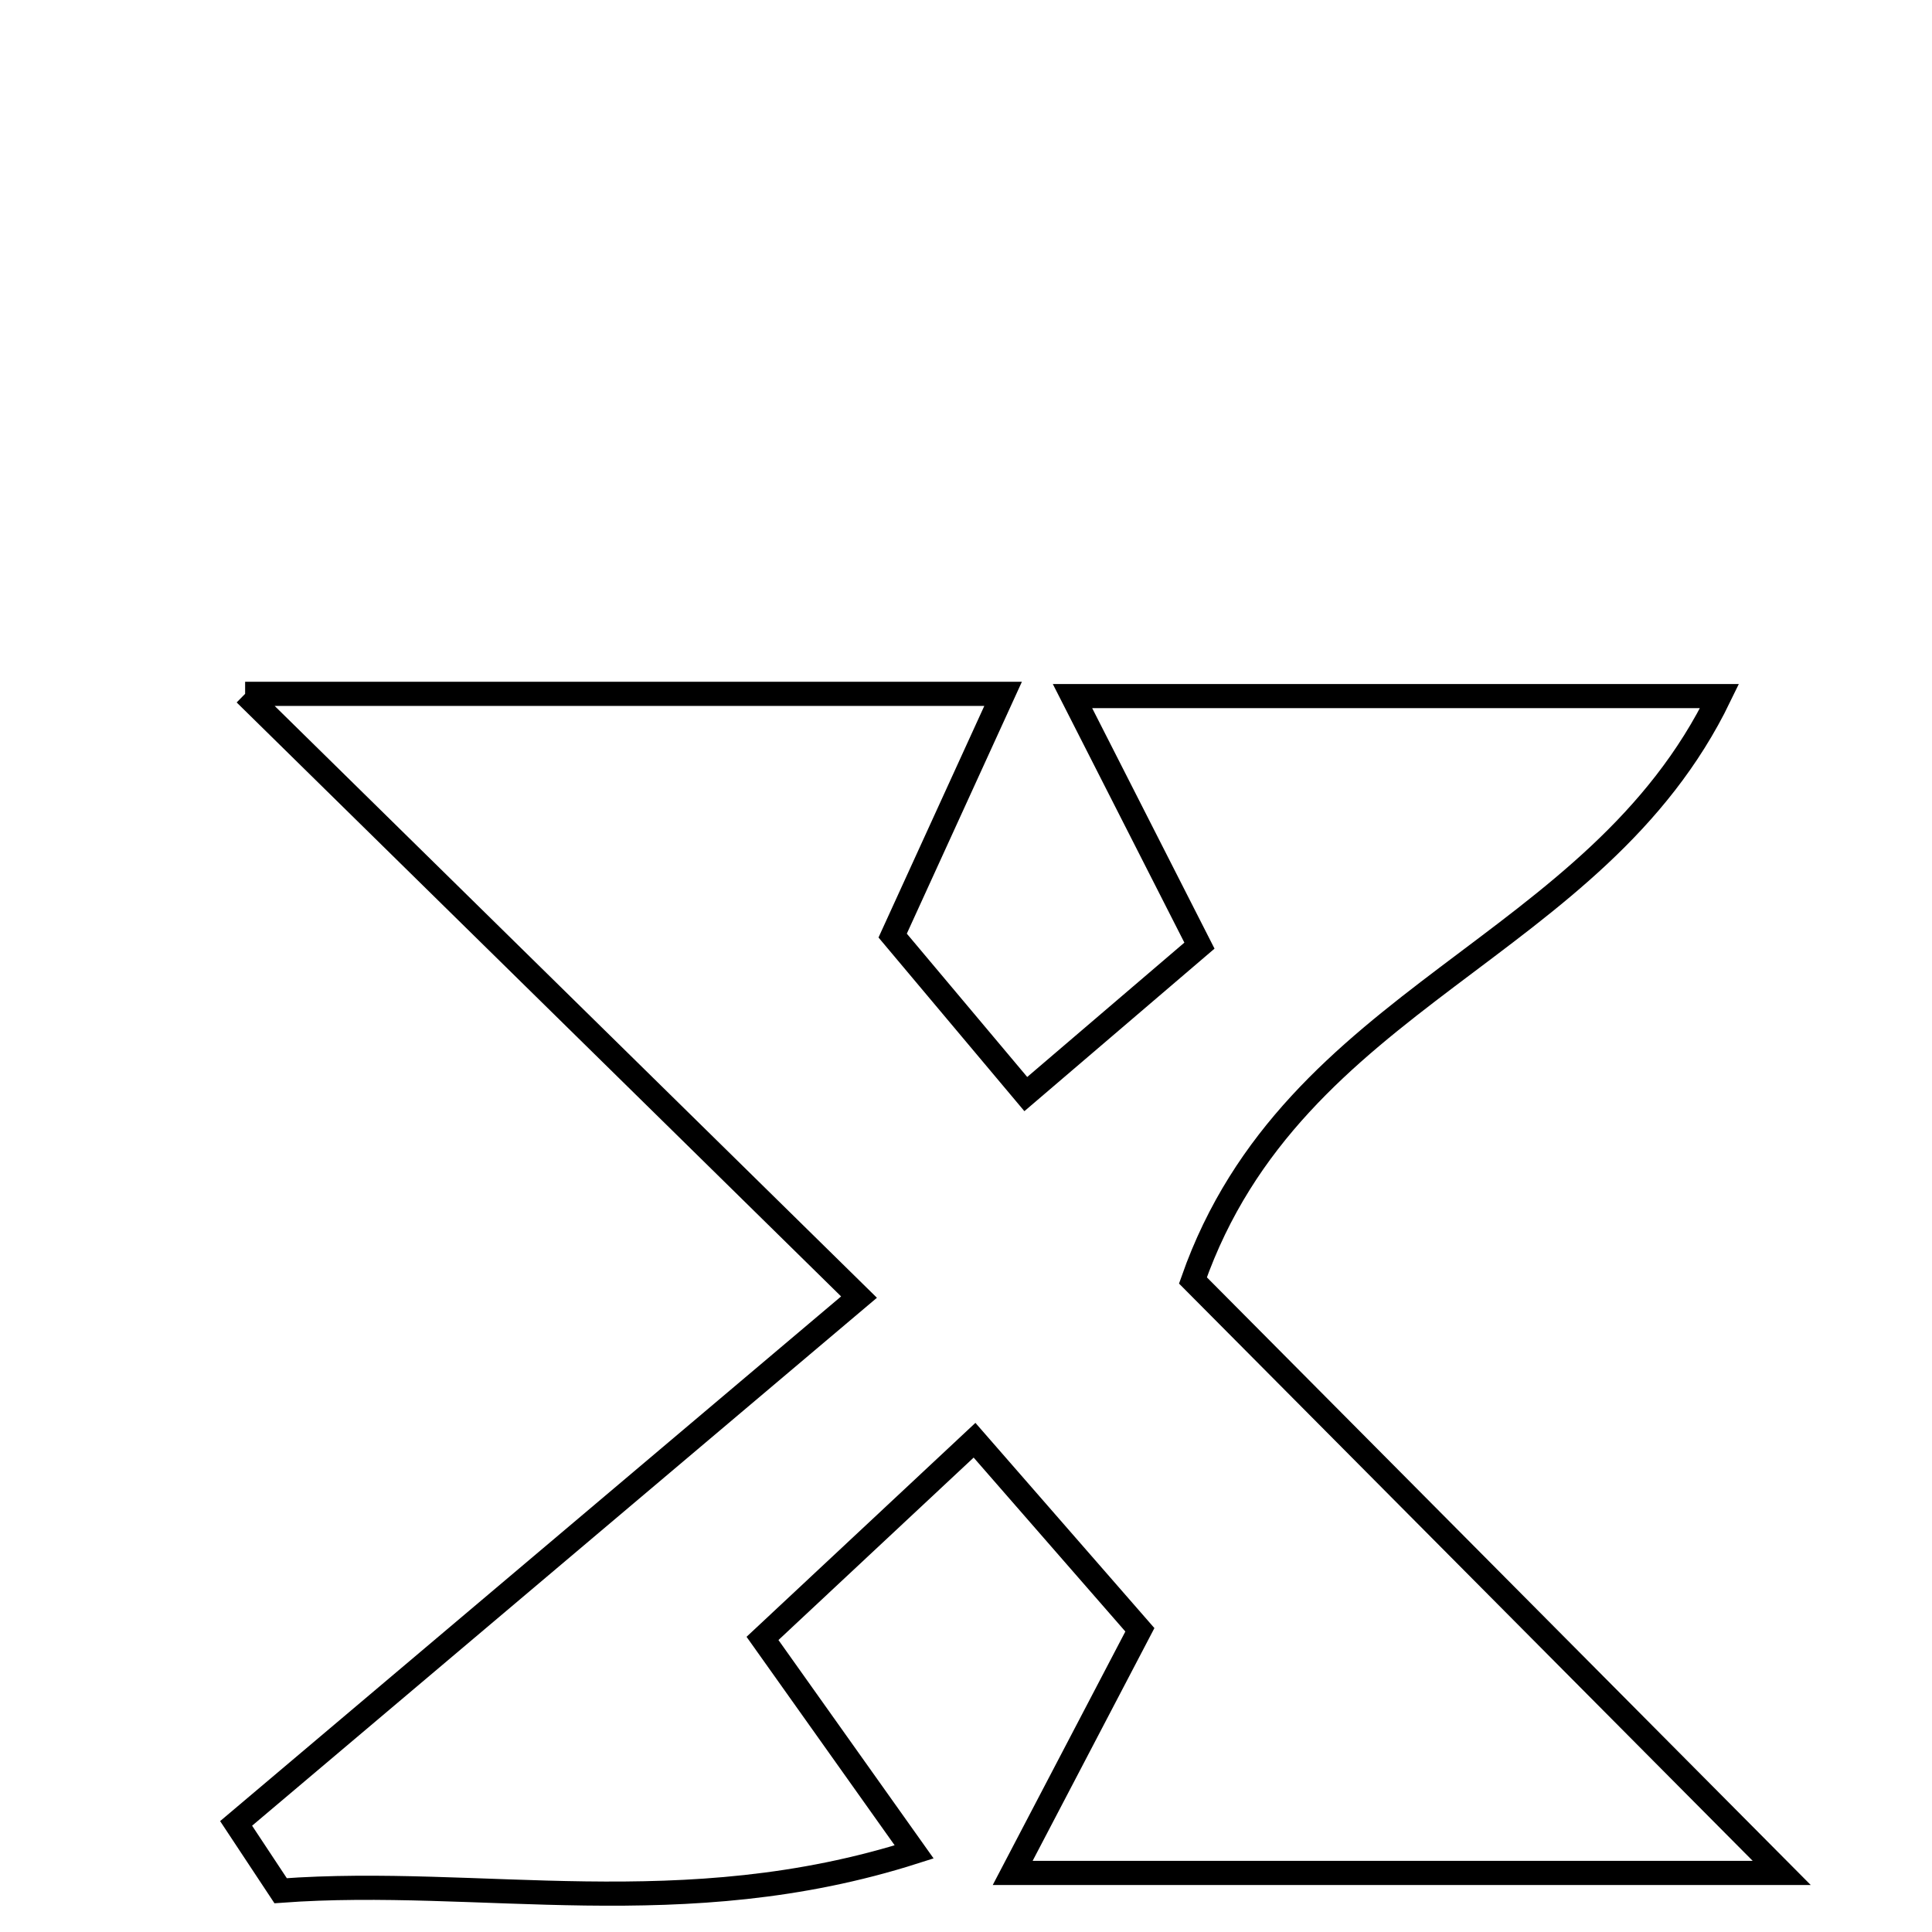 <svg xmlns="http://www.w3.org/2000/svg" viewBox="0.0 0.0 24.0 24.0" height="200px" width="200px"><path fill="none" stroke="black" stroke-width=".3" stroke-opacity="1.0"  filling="0" d="M3.045 8.619 C6.565 8.619 9.247 8.619 12.461 8.619 C11.952 9.733 11.56 10.592 11.089 11.622 C11.492 12.101 12.042 12.756 12.743 13.591 C13.507 12.938 14.208 12.338 14.9 11.747 C14.376 10.717 13.934 9.848 13.323 8.647 C16.116 8.647 18.456 8.647 21.361 8.647 C19.823 11.825 16.072 12.342 14.819 15.906 C16.874 17.974 19.271 20.386 22.133 23.266 C18.588 23.266 15.846 23.266 12.58 23.266 C13.134 22.207 13.572 21.369 14.16 20.246 C13.668 19.682 12.983 18.896 12.106 17.891 C11.111 18.821 10.28 19.597 9.472 20.353 C10.116 21.26 10.624 21.975 11.356 23.005 C8.481 23.922 5.963 23.304 3.486 23.487 C3.301 23.208 3.117 22.93 2.933 22.651 C5.37 20.591 7.808 18.532 10.671 16.113 C8.119 13.605 5.816 11.342 3.045 8.619"></path></svg>